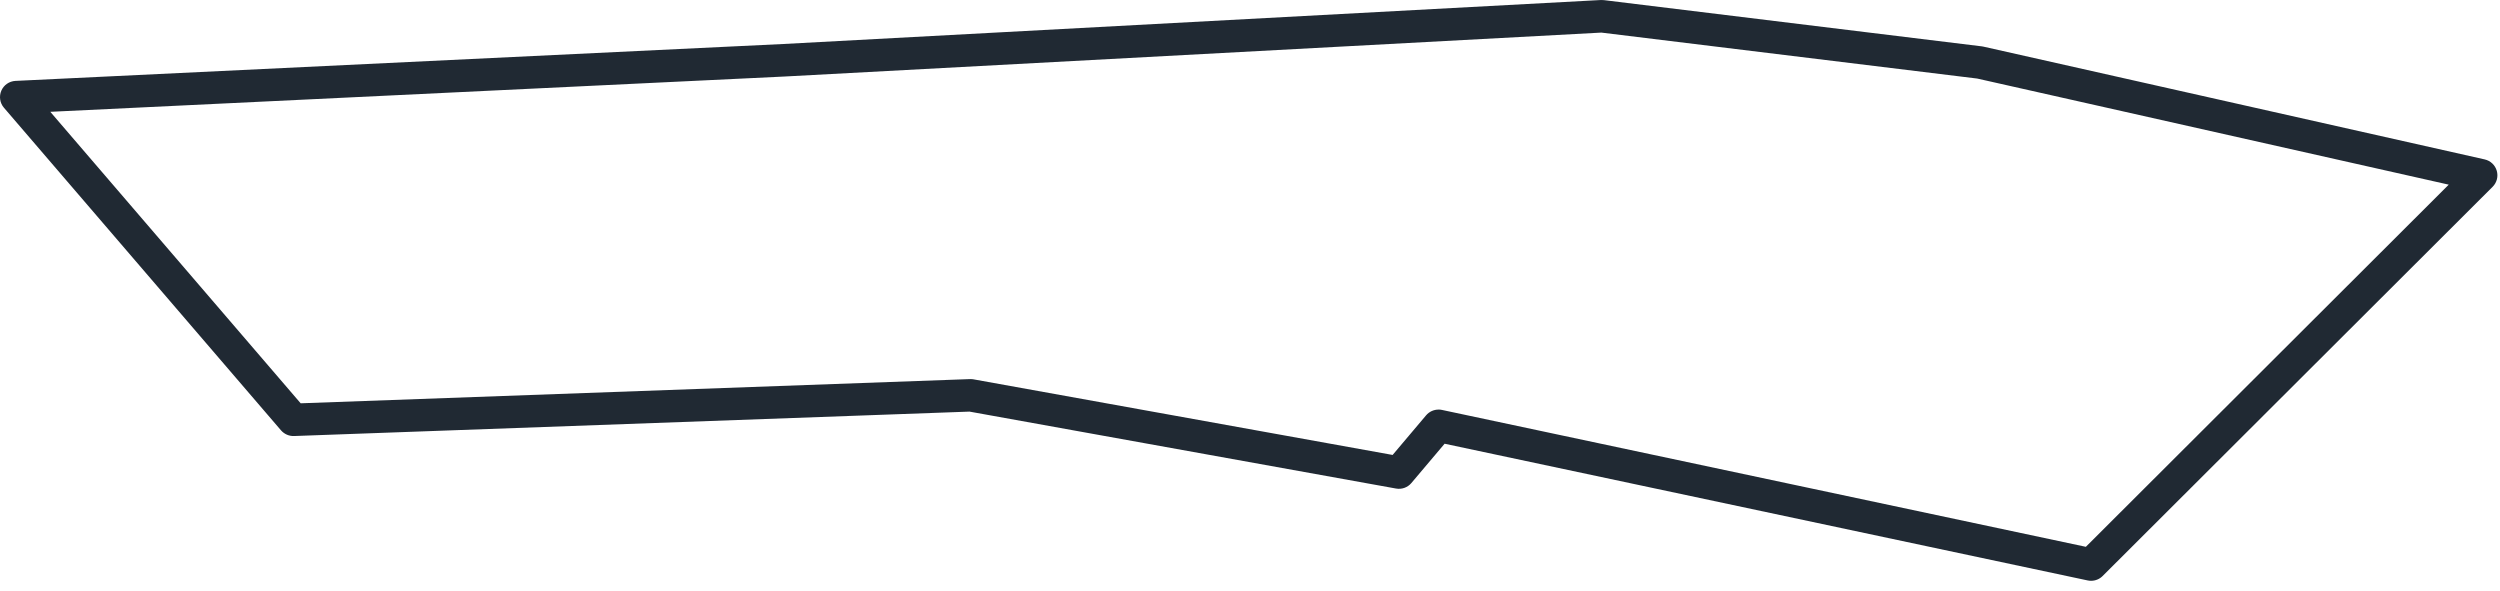 <svg preserveAspectRatio="none" width="100%" height="100%" overflow="visible" style="display: block;" viewBox="0 0 182 43" fill="none" xmlns="http://www.w3.org/2000/svg">
<path id="Vector" d="M152.231 42.282C152.149 42.282 152.068 42.274 151.984 42.256L105.167 32.303L102.747 35.166C102.474 35.49 102.048 35.642 101.632 35.566L70.58 29.965L21.401 31.743C21.046 31.756 20.697 31.603 20.46 31.332L0.286 7.842C-0.009 7.501 -0.082 7.019 0.096 6.604C0.275 6.188 0.675 5.912 1.127 5.889L57.001 3.204L116.553 0.001C116.621 -0.002 116.692 0.001 116.76 0.009L144.282 3.375C144.321 3.38 144.36 3.385 144.397 3.396L180.885 11.605C181.306 11.7 181.643 12.015 181.764 12.431C181.885 12.847 181.769 13.293 181.464 13.598L153.067 41.938C152.844 42.161 152.541 42.282 152.231 42.282ZM104.72 29.815C104.801 29.815 104.883 29.823 104.967 29.841L151.85 39.808L178.269 13.443L143.937 5.718L116.579 2.373L57.124 5.57L3.662 8.14L21.888 29.36L70.624 27.598C70.709 27.596 70.793 27.601 70.877 27.617L101.383 33.12L103.818 30.238C104.044 29.97 104.378 29.818 104.722 29.818L104.72 29.815Z" fill="#202933"/>
</svg>
